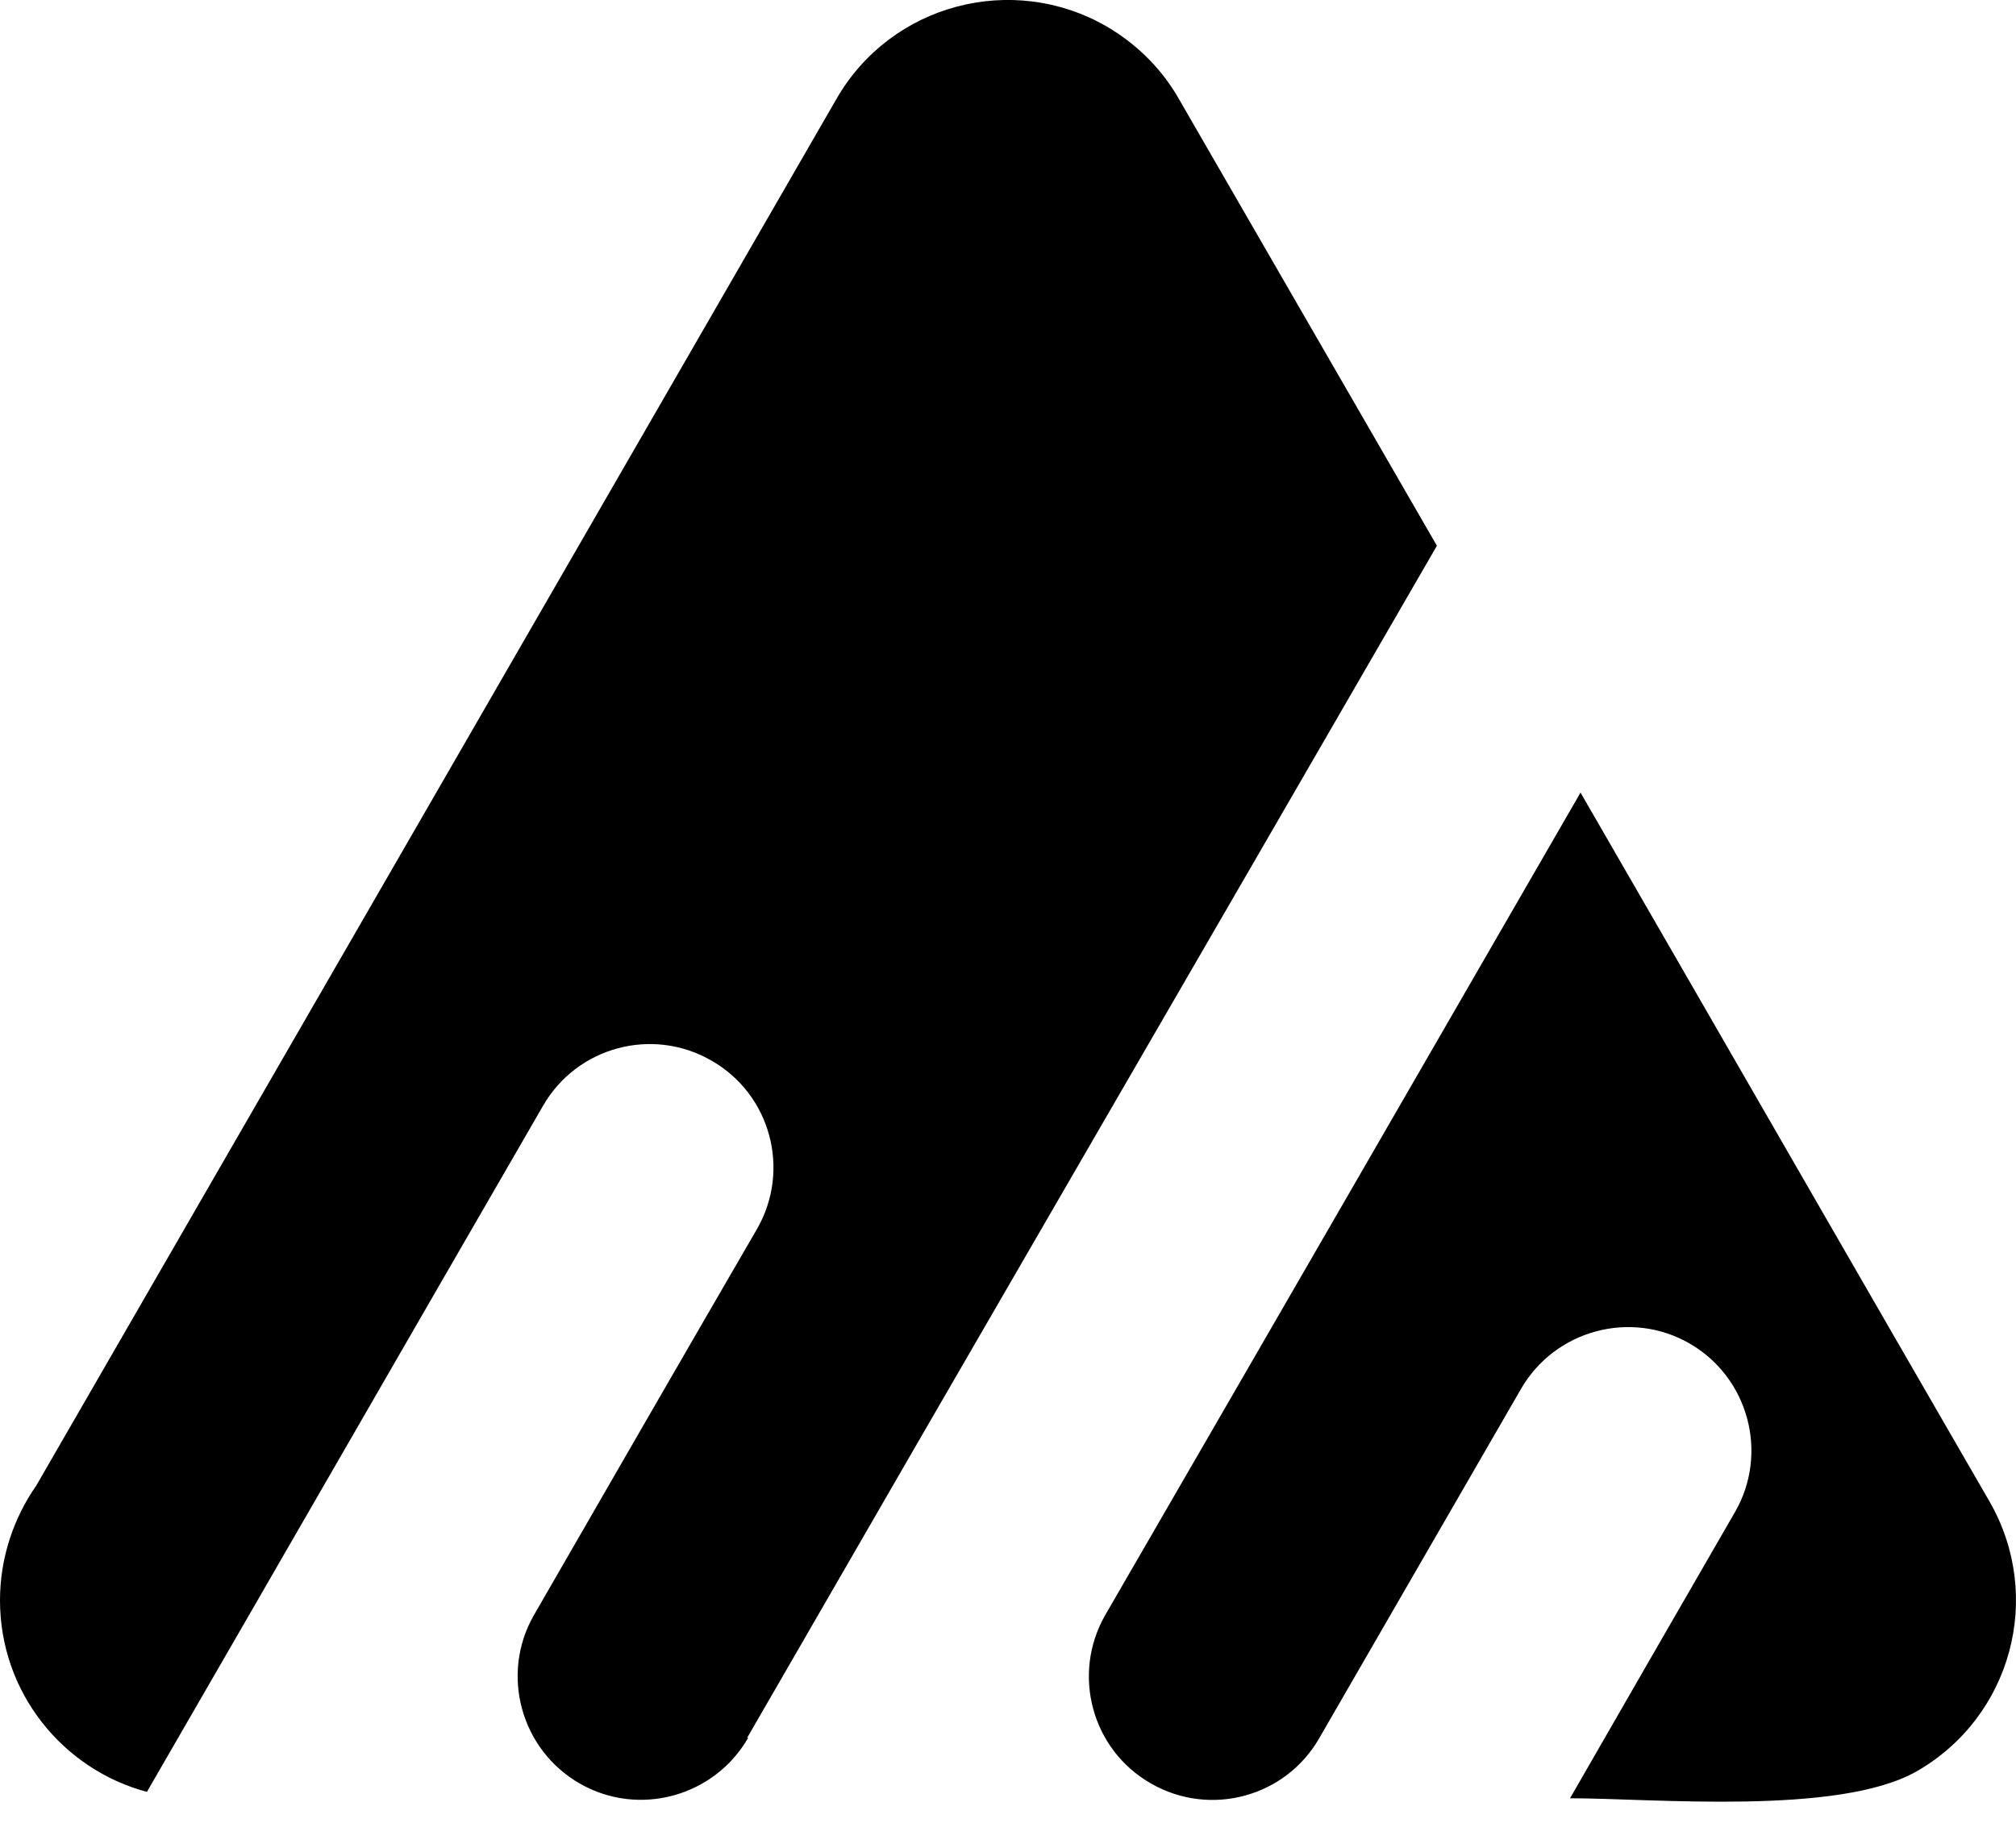 <svg width="24" height="22" viewBox="0 0 24 22" fill="none" xmlns="http://www.w3.org/2000/svg">
<path id="Icon" d="M18.814 9.44C16.93 12.703 15.047 15.966 13.158 19.229C12.755 19.931 12.995 20.832 13.702 21.235C14.404 21.639 15.305 21.399 15.708 20.691C16.509 19.305 17.305 17.925 18.106 16.539C18.509 15.838 19.41 15.592 20.112 15.995C20.814 16.399 21.059 17.299 20.656 18.001C20.001 19.136 19.346 20.27 18.691 21.411C19.673 21.411 21.89 21.621 22.82 21.089C23.948 20.44 24.334 19.007 23.685 17.878C22.059 15.066 20.439 12.247 18.814 9.434V9.44ZM8.907 20.691C8.503 21.393 7.603 21.639 6.901 21.235C6.199 20.832 5.953 19.931 6.357 19.229C7.24 17.697 8.123 16.165 9.012 14.633C9.416 13.931 9.176 13.03 8.468 12.627C7.766 12.223 6.866 12.463 6.462 13.171C4.889 15.89 3.322 18.615 1.749 21.335C0.743 21.066 0 20.148 0 19.054C0 18.545 0.164 18.072 0.433 17.686C3.614 12.177 6.784 6.679 9.959 1.176C10.608 0.047 12.053 -0.333 13.176 0.316C13.556 0.539 13.848 0.843 14.047 1.2L17.106 6.498C14.369 11.235 11.62 15.966 8.895 20.691H8.907Z" fill="currentColor"/>
</svg>

